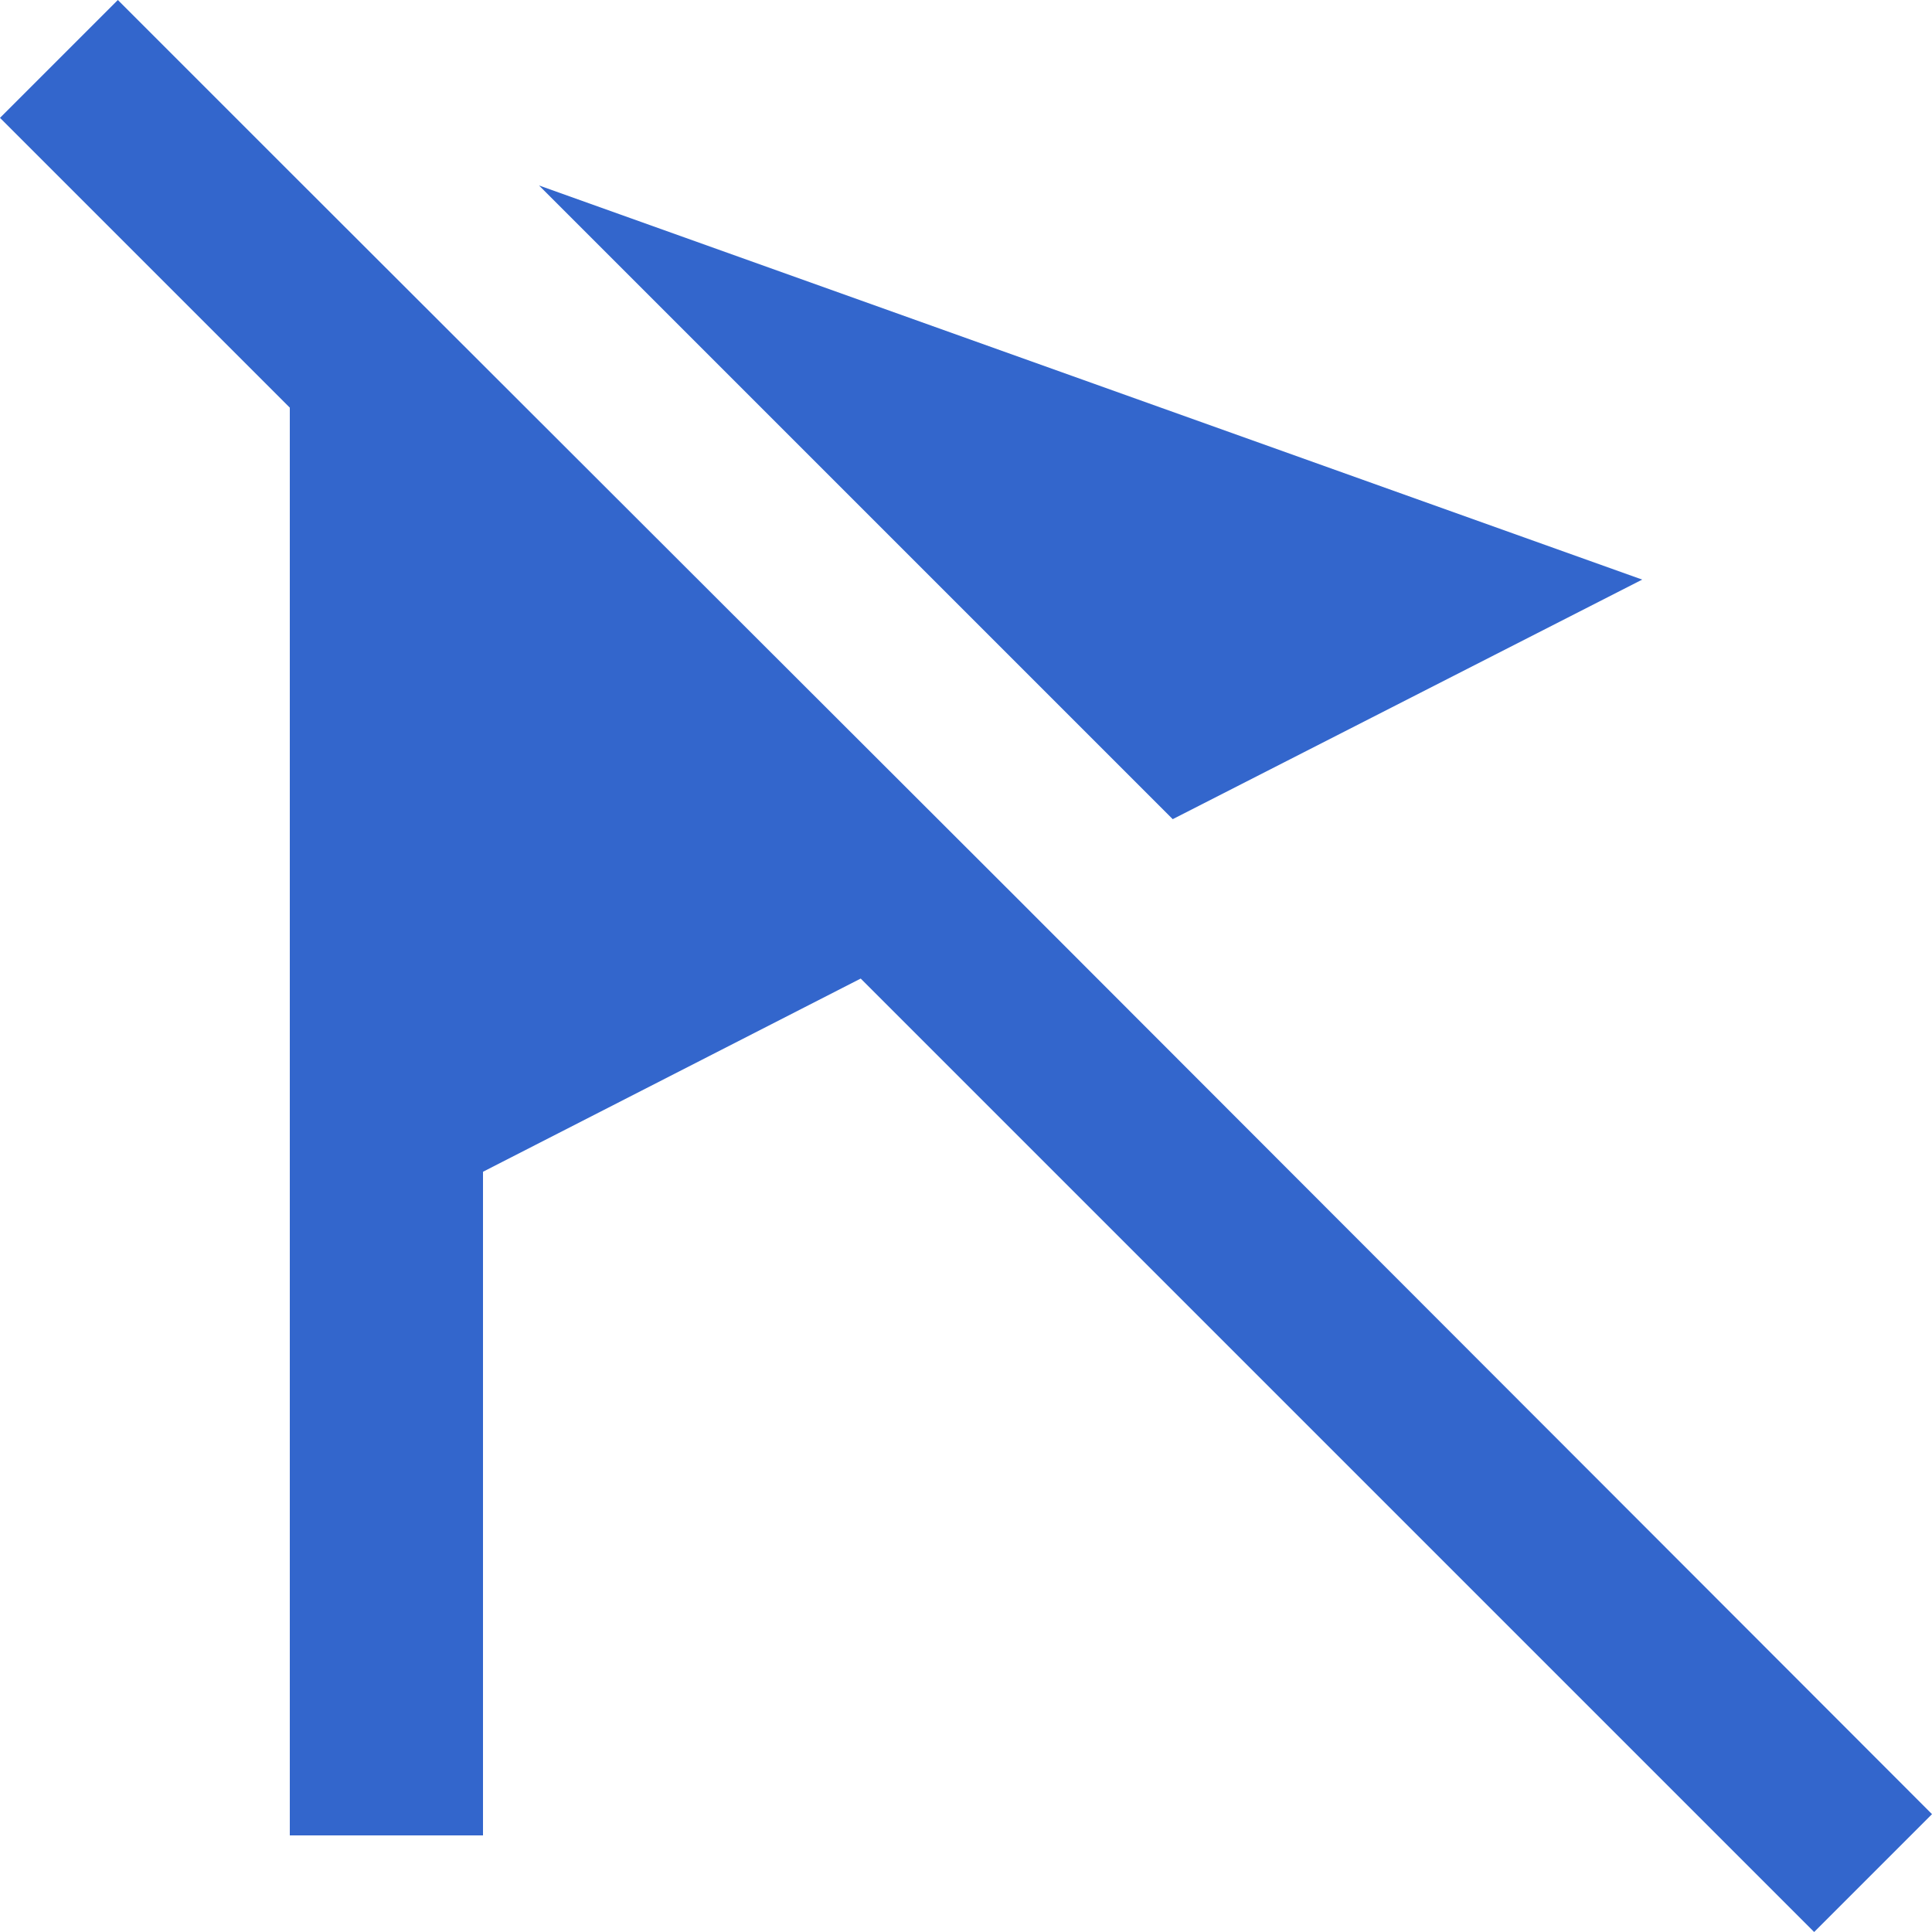 <?xml version="1.0" encoding="UTF-8"?><svg xmlns="http://www.w3.org/2000/svg" width="20" height="20" viewBox="0 0 20 20"><title>un-flag</title><path fill="#36c" d="M12.14 8.48L17 6 5.58 1.92l.16.16 6.4 6.4zm-1.61.82L3 1.78 1.22 0 0 1.22l3 3V19h2v-6.87l3.91-2L18.78 20 20 18.78 10.53 9.3z"/></svg>